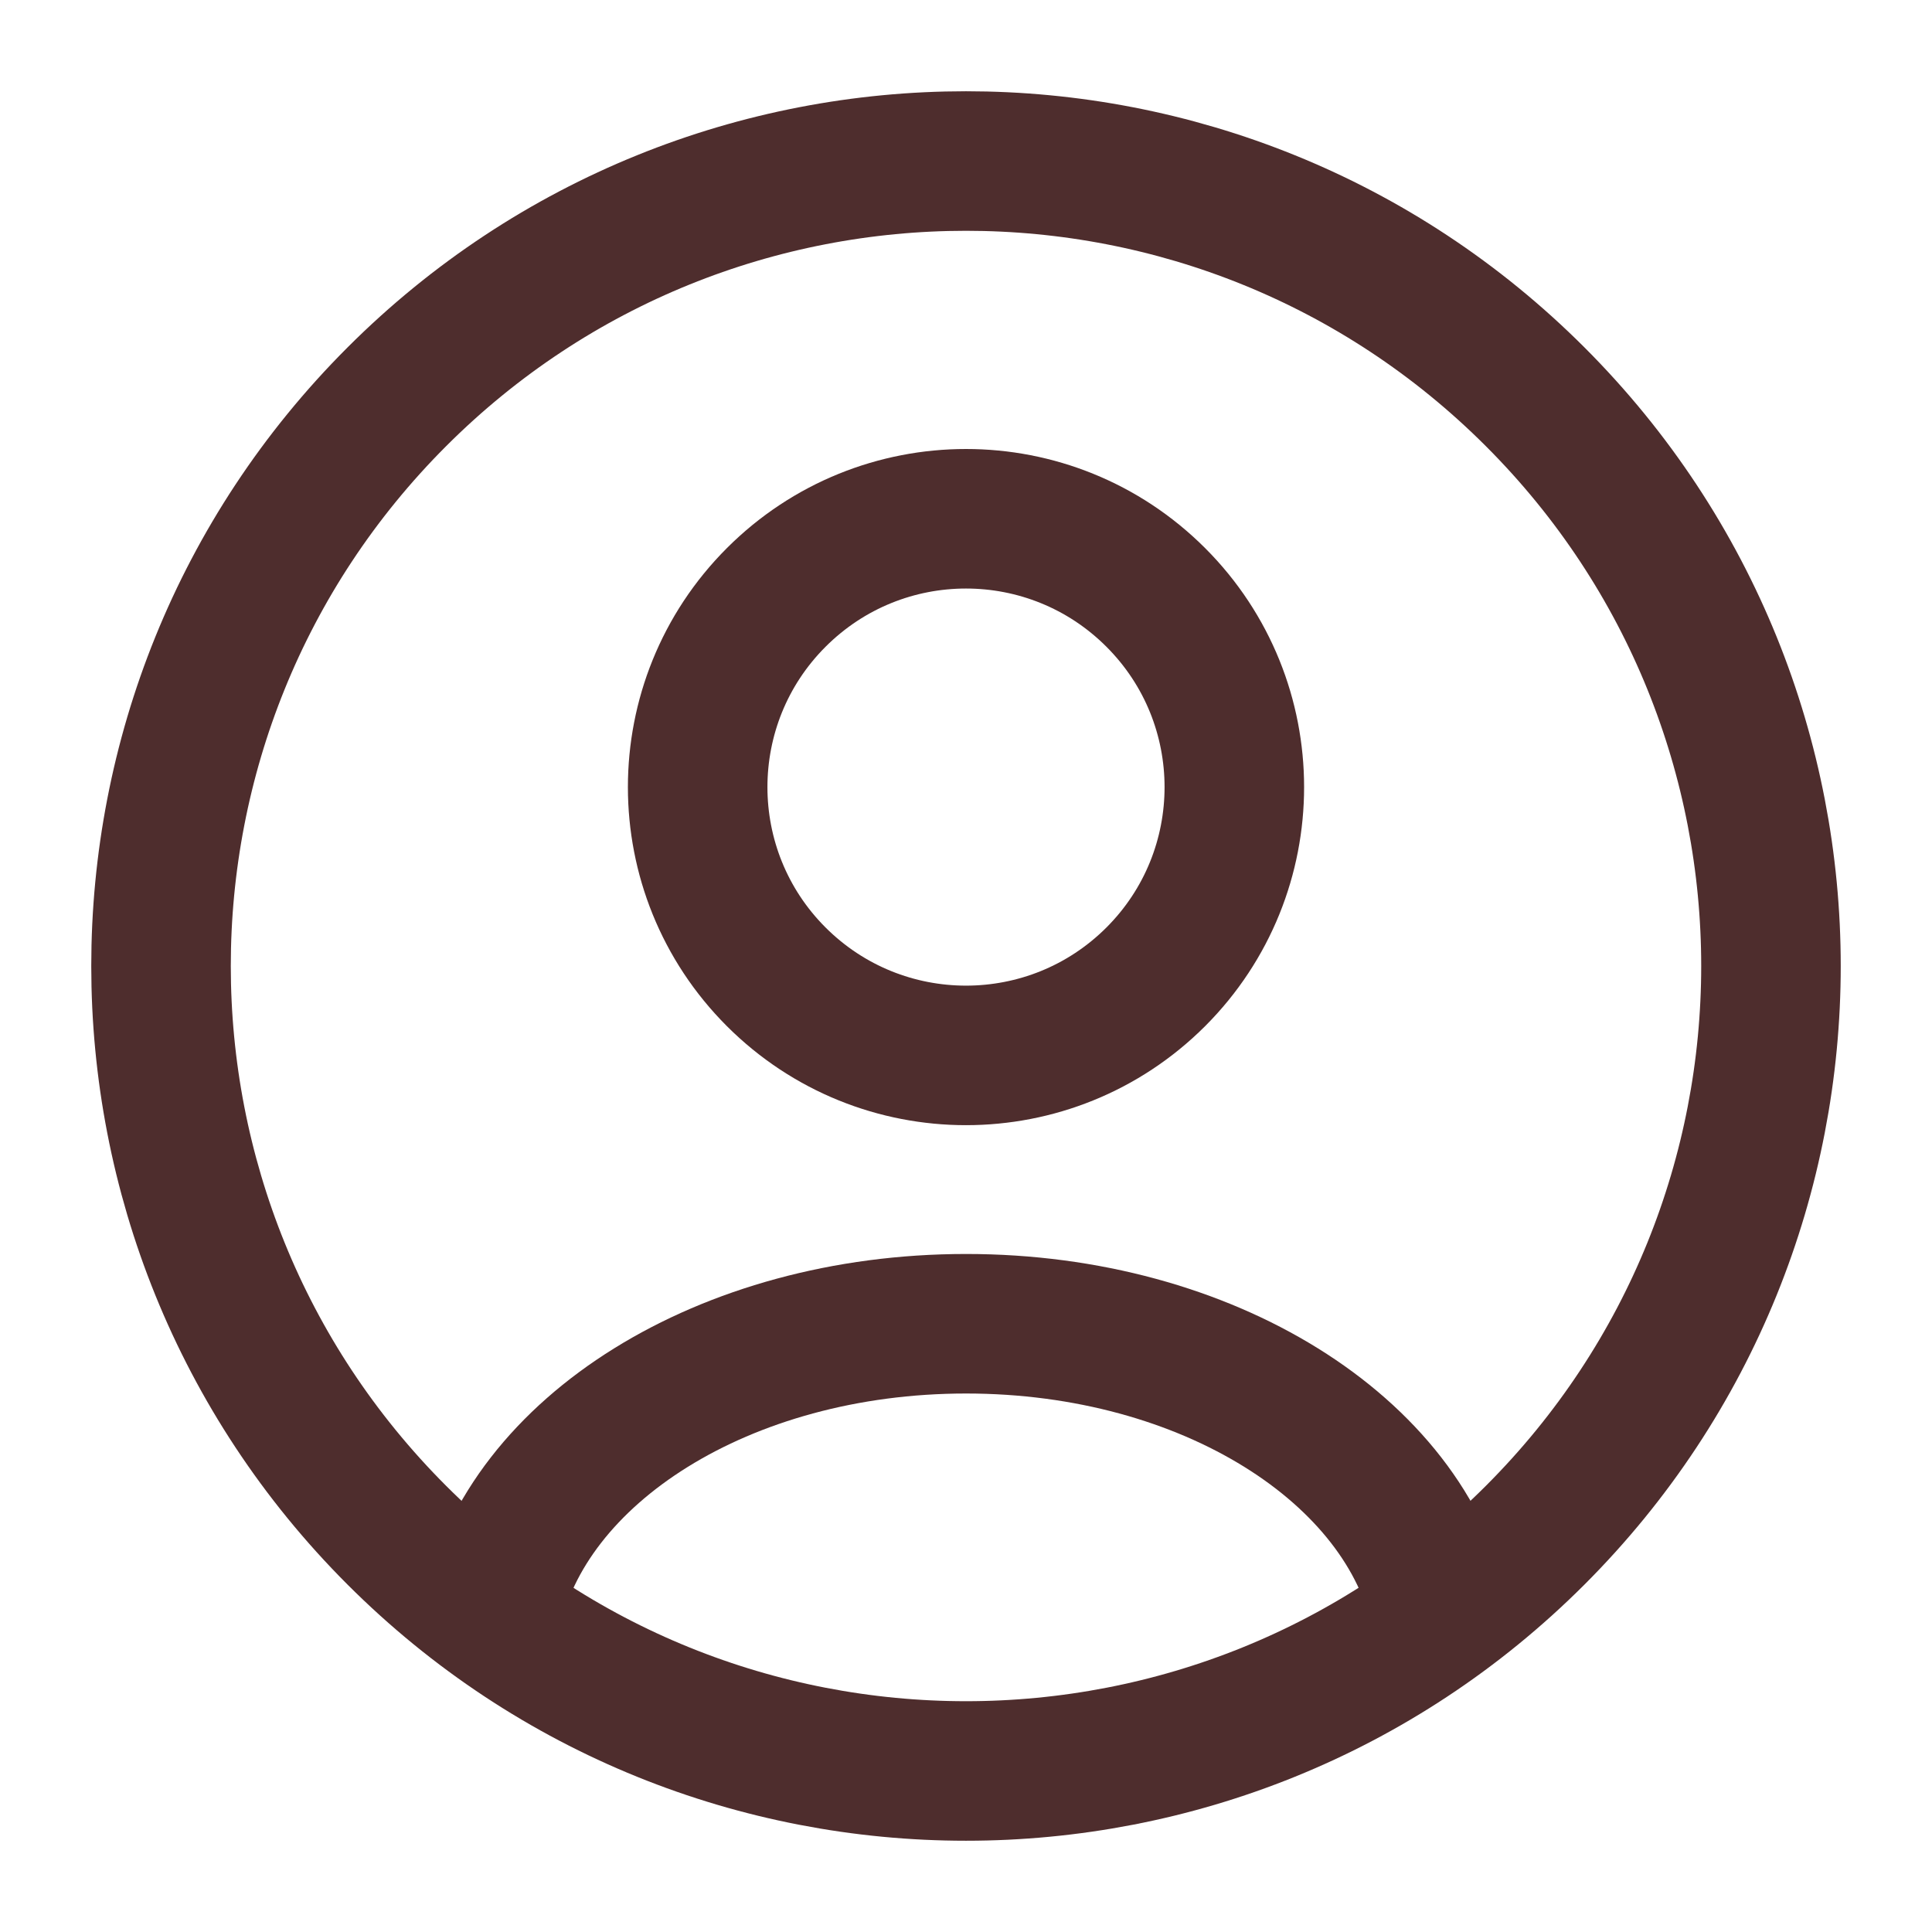<svg width="18" height="18" viewBox="0 0 18 18" fill="none" xmlns="http://www.w3.org/2000/svg">
<path d="M14.303 3.697C17.232 6.626 17.232 11.374 14.303 14.303C11.374 17.232 6.626 17.232 3.697 14.303C0.768 11.374 0.768 6.626 3.697 3.697C6.626 0.768 11.374 0.768 14.303 3.697" stroke="#4E2D2D" stroke-width="1.3" stroke-linecap="round" stroke-linejoin="round"/>
<path d="M13.423 15.047C13.103 13.514 11.255 12.333 9.001 12.333C6.746 12.333 4.898 13.514 4.578 15.047" stroke="#4E2D2D" stroke-width="1.3" stroke-linecap="round" stroke-linejoin="round"/>
<path d="M10.768 5.566C11.744 6.542 11.744 8.125 10.768 9.101C9.791 10.077 8.209 10.077 7.232 9.101C6.256 8.125 6.256 6.542 7.232 5.566C8.209 4.589 9.791 4.589 10.768 5.566Z" stroke="#4E2D2D" stroke-width="1.3" stroke-linecap="round" stroke-linejoin="round"/>
</svg>
